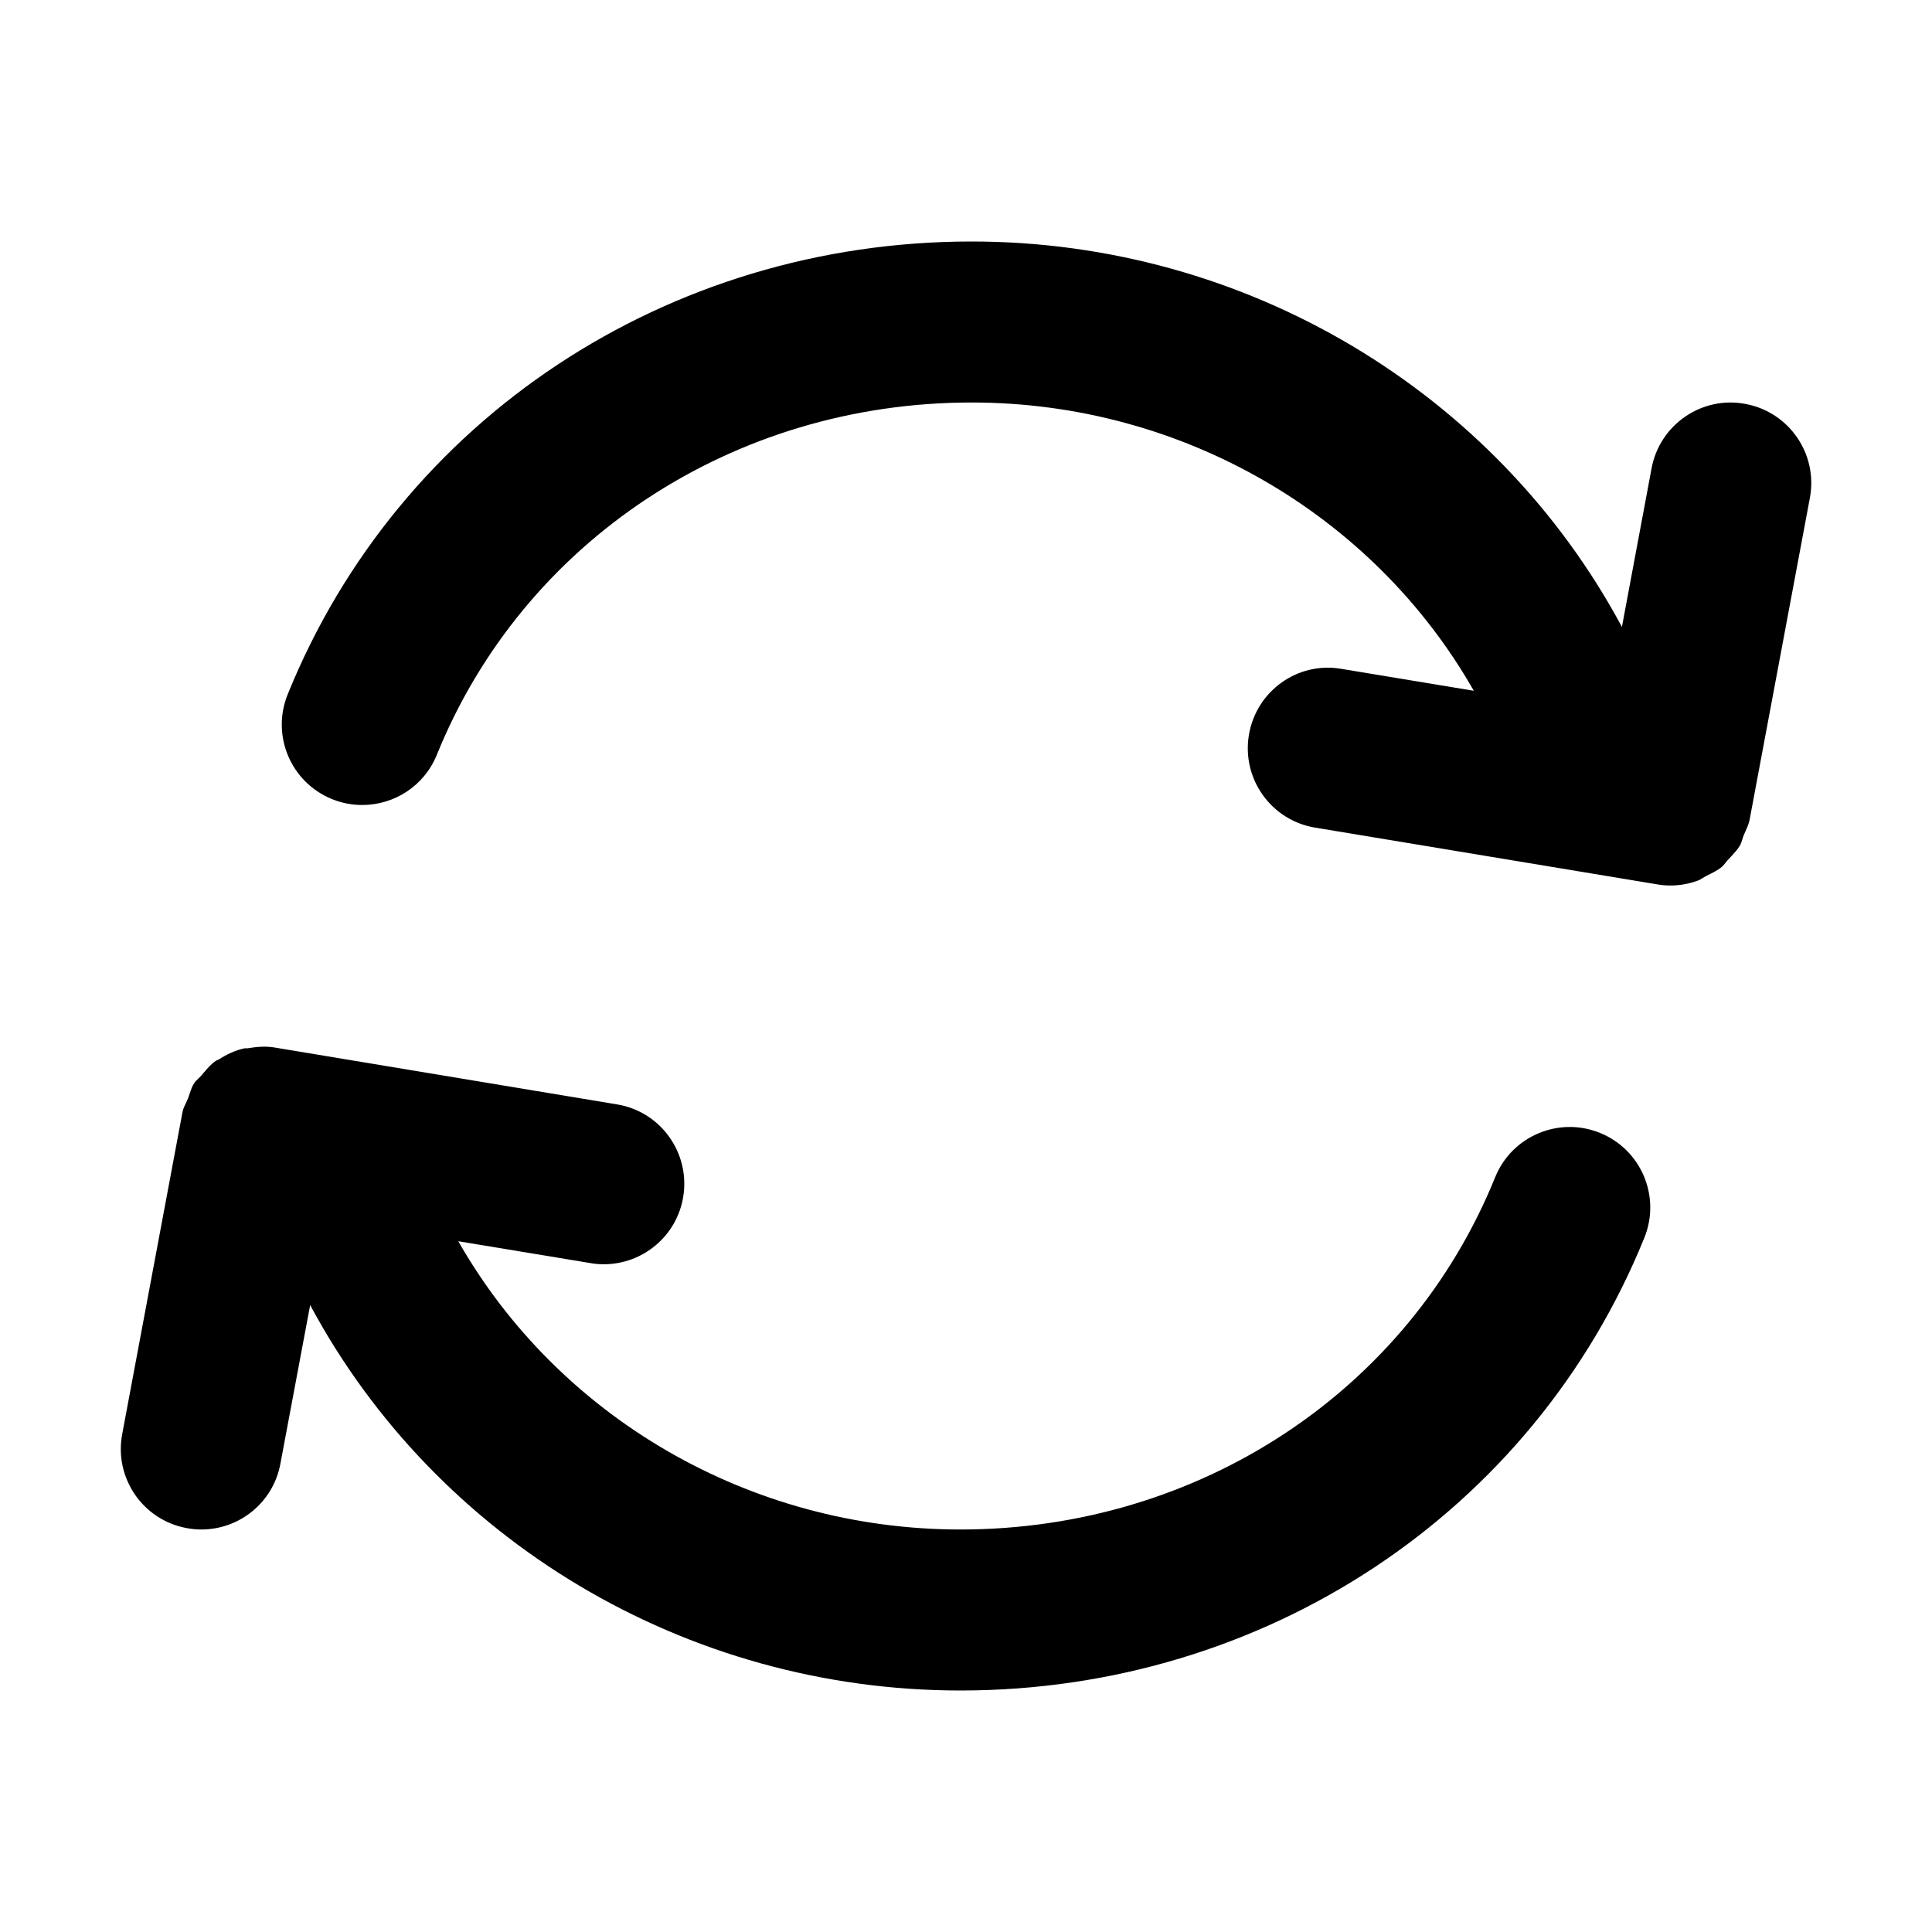 <svg viewBox="0 0 24 24" xmlns="http://www.w3.org/2000/svg">
<path fill-rule="evenodd" clip-rule="evenodd" d="M21.683 10.326C21.676 10.342 21.668 10.358 21.662 10.374C21.655 10.391 21.649 10.408 21.644 10.426C21.635 10.454 21.627 10.482 21.612 10.507C21.582 10.556 21.543 10.597 21.505 10.639C21.494 10.65 21.483 10.662 21.472 10.674C21.459 10.687 21.449 10.7 21.438 10.714C21.423 10.733 21.408 10.752 21.39 10.768C21.334 10.814 21.269 10.845 21.204 10.877C21.2 10.88 21.195 10.882 21.191 10.884C21.177 10.891 21.164 10.899 21.151 10.907C21.133 10.919 21.114 10.931 21.094 10.938C20.986 10.978 20.871 11 20.752 11C20.698 11 20.642 10.996 20.587 10.986L16.337 10.281C15.792 10.191 15.424 9.676 15.514 9.131C15.604 8.587 16.118 8.214 16.664 8.309L18.308 8.581C17.063 6.395 14.686 5 12.07 5C9.111 5 6.504 6.718 5.427 9.375C5.27 9.765 4.895 10 4.5 10C4.375 10 4.248 9.977 4.125 9.927C3.613 9.72 3.366 9.137 3.574 8.625C4.958 5.208 8.293 3 12.07 3C15.482 3 18.583 4.87 20.148 7.788L20.517 5.815C20.619 5.273 21.143 4.914 21.684 5.018C22.227 5.119 22.585 5.642 22.483 6.185L21.734 10.185C21.724 10.236 21.703 10.281 21.683 10.326ZM18.573 14.625C18.78 14.112 19.364 13.866 19.875 14.073C20.387 14.28 20.634 14.863 20.427 15.375C19.043 18.792 15.707 21 11.931 21C8.519 21 5.418 19.13 3.853 16.212L3.483 18.184C3.394 18.665 2.974 19 2.501 19C2.44 19 2.378 18.994 2.316 18.982C1.773 18.881 1.416 18.358 1.518 17.815L2.267 13.815C2.274 13.776 2.291 13.741 2.308 13.706C2.318 13.686 2.327 13.665 2.336 13.644C2.343 13.624 2.35 13.604 2.357 13.583C2.372 13.538 2.387 13.493 2.413 13.455C2.427 13.432 2.447 13.414 2.466 13.396C2.478 13.384 2.49 13.373 2.502 13.36C2.51 13.35 2.519 13.34 2.528 13.329C2.575 13.273 2.622 13.218 2.683 13.177C2.688 13.173 2.695 13.17 2.702 13.168C2.708 13.166 2.714 13.163 2.72 13.16C2.817 13.097 2.921 13.048 3.036 13.023C3.043 13.022 3.05 13.022 3.057 13.022C3.063 13.023 3.07 13.023 3.076 13.022C3.186 13.004 3.297 12.993 3.414 13.013L7.664 13.719C8.209 13.808 8.577 14.324 8.487 14.869C8.406 15.358 7.982 15.705 7.501 15.705C7.447 15.705 7.392 15.701 7.337 15.691L5.693 15.419C6.938 17.605 9.315 19 11.931 19C14.889 19 17.497 17.282 18.573 14.625Z"/>
</svg>
